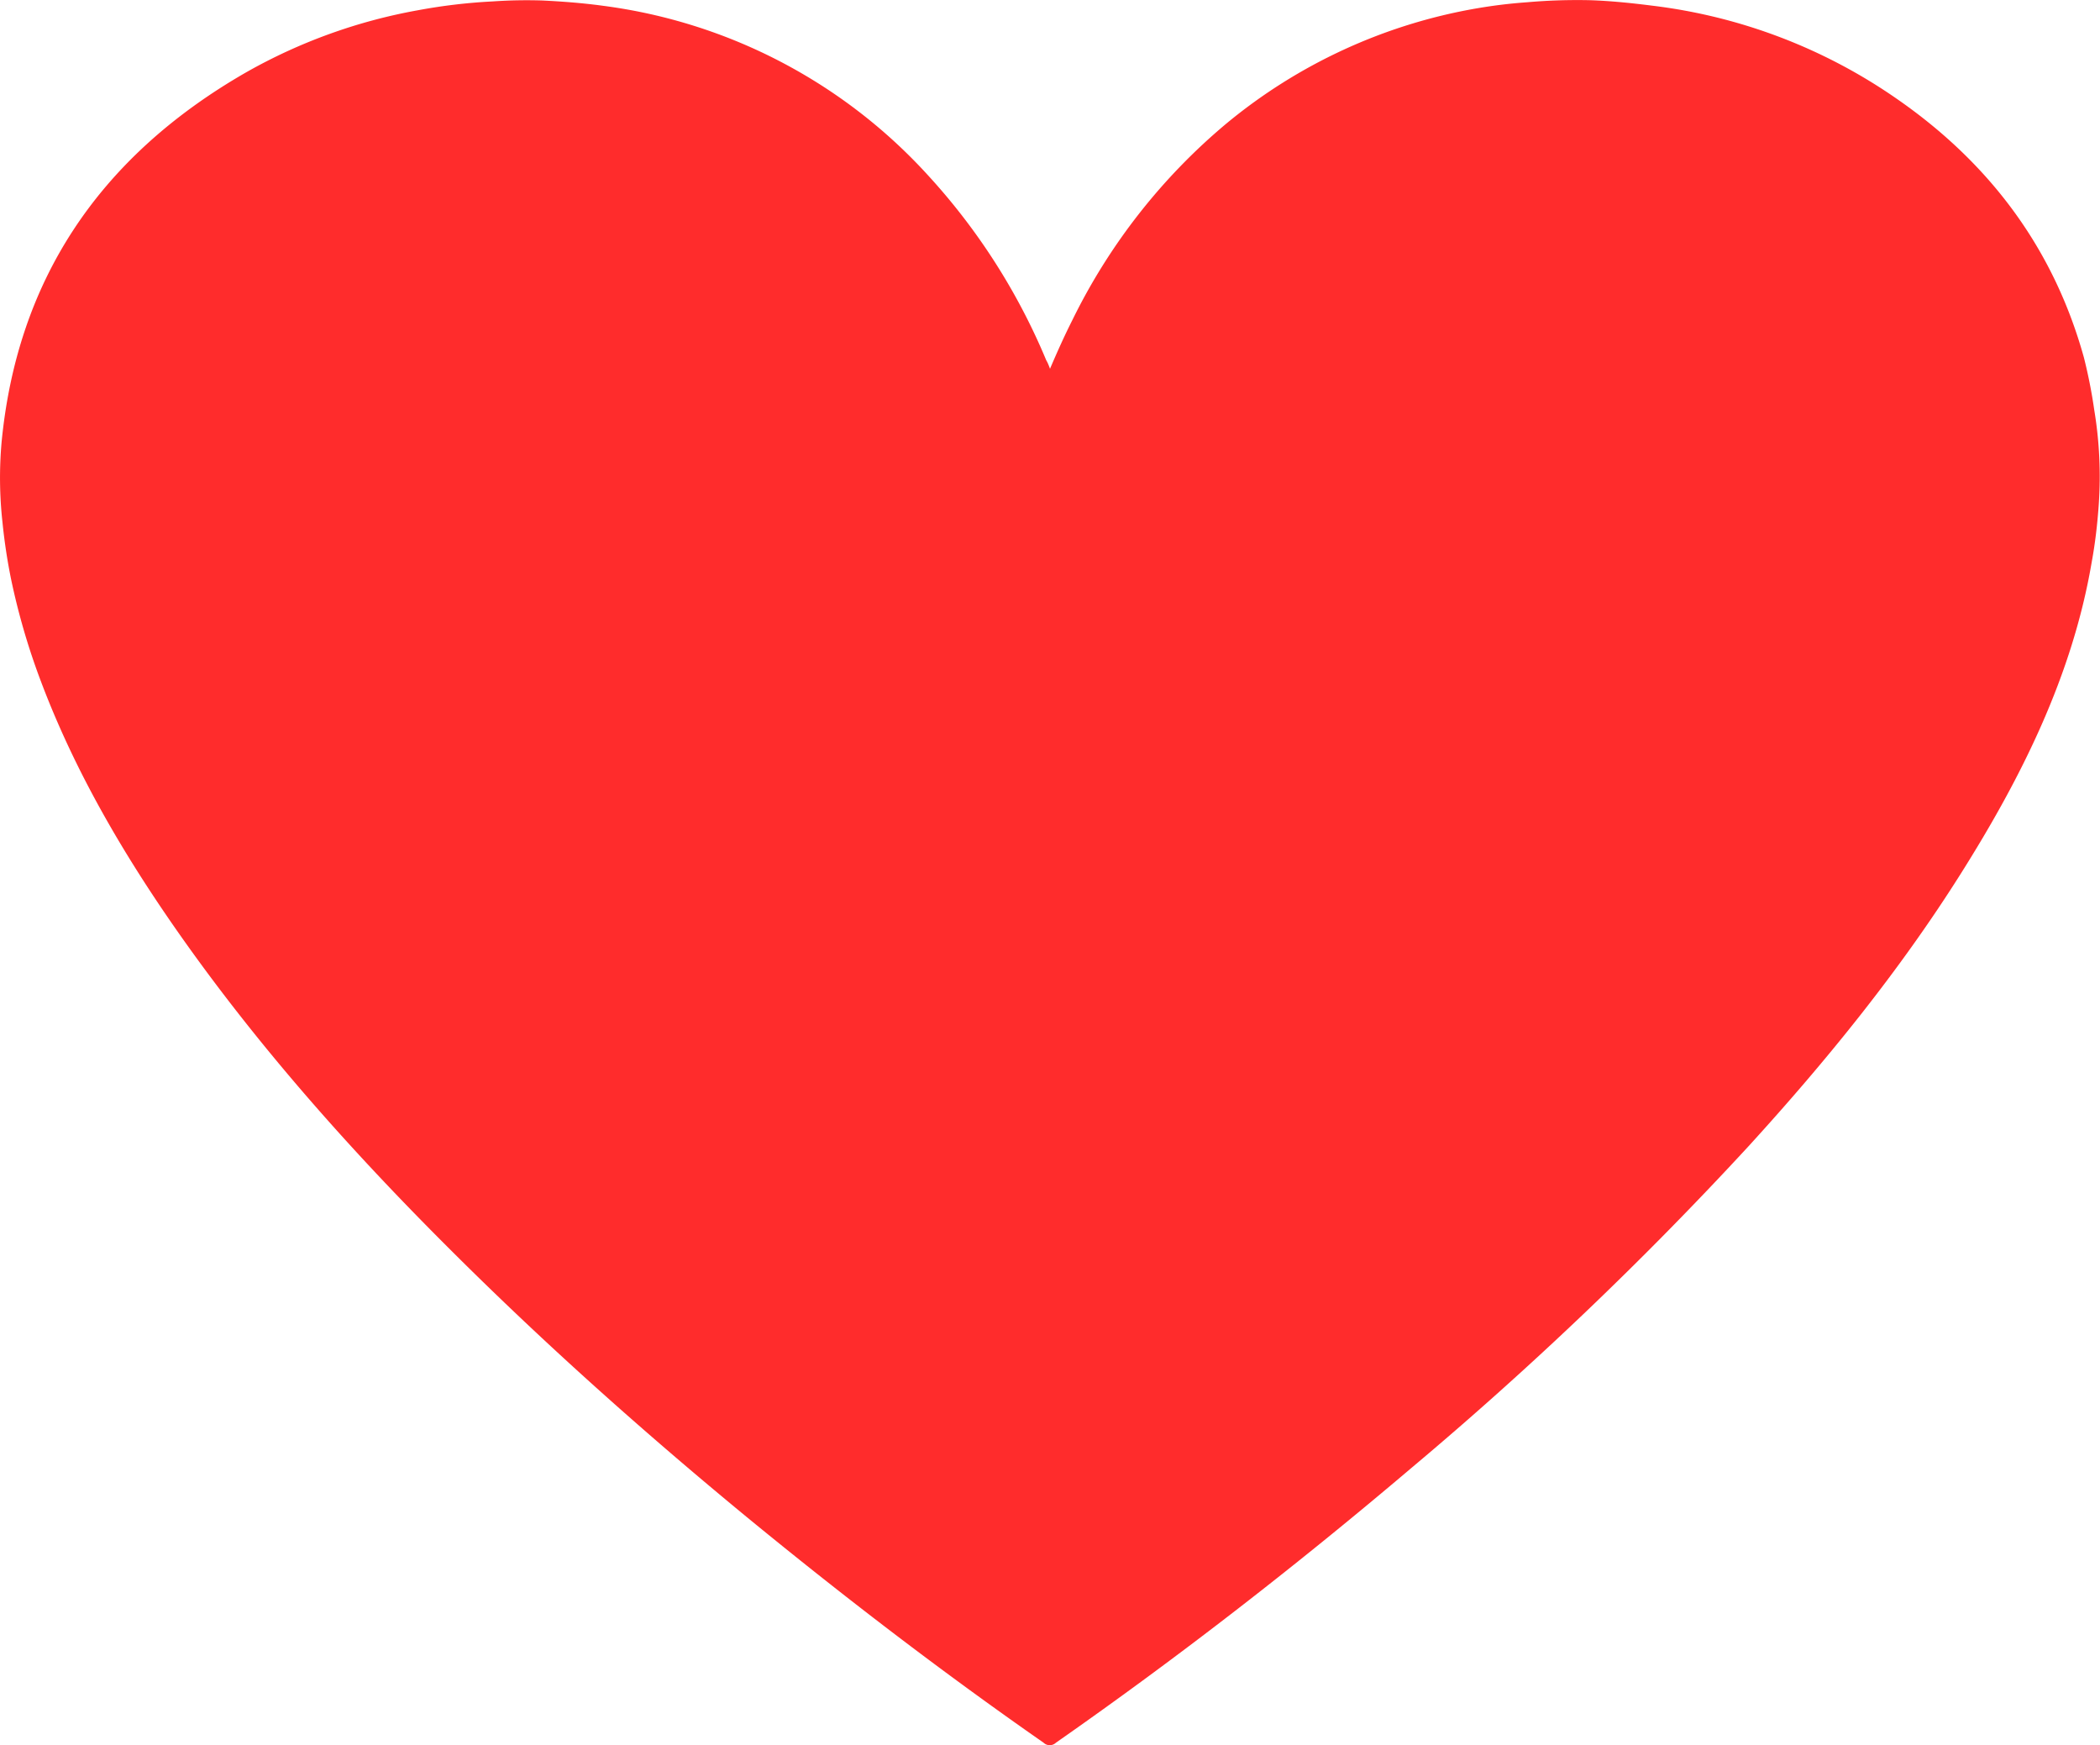 <svg id="Layer_1" data-name="Layer 1" xmlns="http://www.w3.org/2000/svg" width="296" height="245.97" viewBox="0 0 296 245.97">
  <title>hjerte</title>
  <path d="M150,232.45c1.06-2.48,2.07-4.72,3.18-6.92a84.59,84.59,0,0,1,21.72-27.67,75.44,75.44,0,0,1,35.12-16.18,71.84,71.84,0,0,1,7.2-.88,80.84,80.84,0,0,1,8.94-.29c2.93.1,5.83.4,8.74.77a76.42,76.42,0,0,1,34.58,13.21c13.51,9.39,22.15,21.6,26.25,36.37a71.68,71.68,0,0,1,1.46,7.4,57.23,57.23,0,0,1,.63,13.39c-.19,2.7-.5,5.41-1,8.11-2.7,15.84-9.82,30.2-18.54,44-8.59,13.6-18.82,26.2-29.86,38.3a515,515,0,0,1-47.38,45.21c-16.05,13.62-32.74,26.61-50.2,38.8a1.26,1.26,0,0,1-1.75,0c-14.47-10.08-28.36-20.74-41.86-31.82C92.84,382.4,78.93,370,65.82,356.94,52,343.2,39.17,328.84,28.09,313.26c-8.27-11.63-15.43-23.74-20.35-36.83A96.44,96.44,0,0,1,3.54,262a80.8,80.8,0,0,1-1.2-8,57,57,0,0,1-.12-11.16c2.13-22.28,13.22-40,34.57-52.22a76.39,76.39,0,0,1,24.09-8.69,79.4,79.4,0,0,1,10.57-1.25,68.77,68.77,0,0,1,7-.13c2.87.14,5.74.36,8.59.75a75.05,75.05,0,0,1,45.87,24,89.38,89.38,0,0,1,16.56,25.95C149.65,231.55,149.8,231.89,150,232.45Z" transform="translate(-2 -180.48)" fill="#ff2c2c"/>
</svg>
